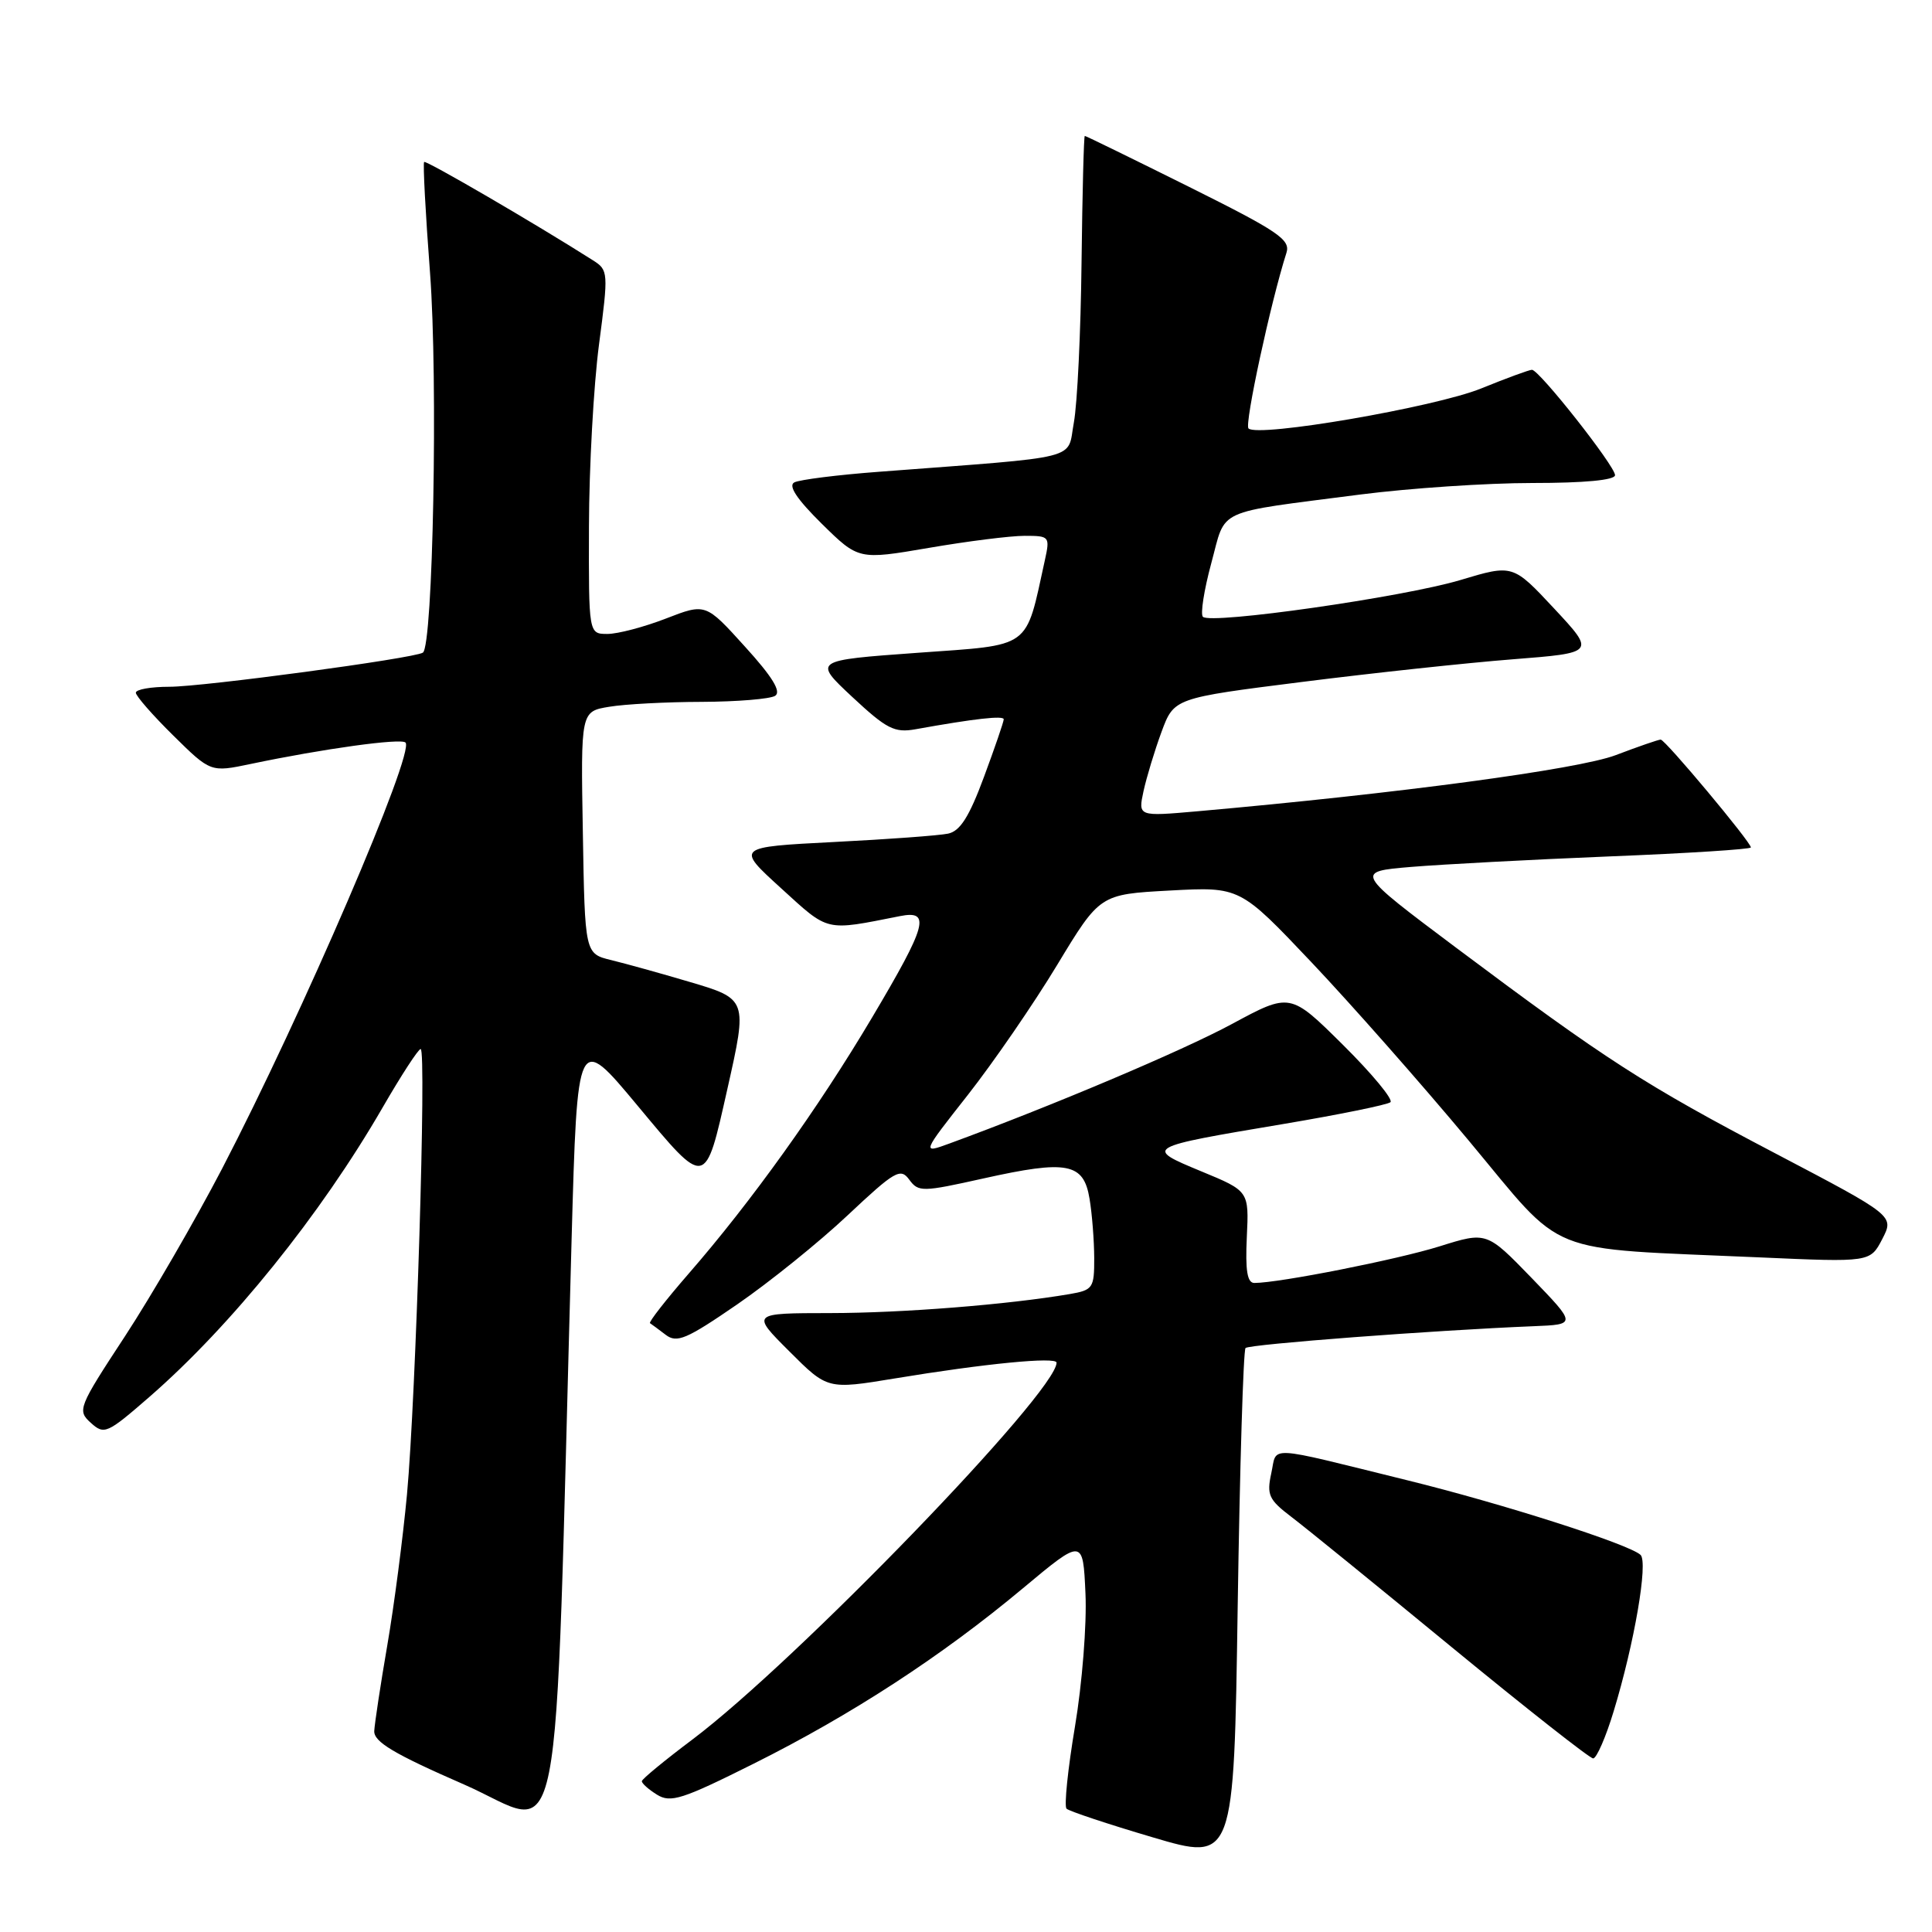 <?xml version="1.0" encoding="UTF-8" standalone="no"?>
<!DOCTYPE svg PUBLIC "-//W3C//DTD SVG 1.1//EN" "http://www.w3.org/Graphics/SVG/1.1/DTD/svg11.dtd" >
<svg xmlns="http://www.w3.org/2000/svg" xmlns:xlink="http://www.w3.org/1999/xlink" version="1.1" viewBox="0 0 256 256">
 <g >
 <path fill="currentColor"
d=" M 165.04 178.62 C 165.55 178.12 190.08 176.26 203.20 175.73 C 208.90 175.50 208.90 175.50 202.95 169.34 C 196.99 163.19 196.99 163.19 190.74 165.15 C 185.15 166.90 169.54 169.99 166.21 170.00 C 165.27 170.00 165.00 168.37 165.21 163.91 C 165.50 157.82 165.50 157.82 159.18 155.21 C 151.58 152.06 151.62 152.03 170.09 148.93 C 177.46 147.69 183.83 146.39 184.24 146.05 C 184.64 145.70 181.82 142.29 177.97 138.47 C 170.96 131.52 170.96 131.52 163.23 135.69 C 156.66 139.24 139.31 146.57 125.81 151.52 C 122.12 152.87 122.12 152.87 128.27 145.05 C 131.65 140.74 136.97 133.01 140.08 127.86 C 145.74 118.50 145.74 118.50 155.02 118.00 C 164.30 117.50 164.30 117.50 173.77 127.50 C 178.98 133.00 188.36 143.63 194.61 151.13 C 207.63 166.73 204.10 165.32 233.16 166.61 C 247.81 167.26 247.81 167.26 249.41 164.18 C 251.00 161.10 251.00 161.10 235.28 152.85 C 217.92 143.75 212.82 140.46 193.00 125.62 C 179.50 115.50 179.50 115.50 187.00 114.87 C 191.12 114.53 202.94 113.90 213.25 113.48 C 223.56 113.07 232.00 112.53 232.00 112.29 C 232.00 111.58 220.65 98.00 220.05 98.00 C 219.75 98.00 217.06 98.93 214.09 100.06 C 209.14 101.94 185.18 105.15 158.65 107.50 C 150.80 108.19 150.80 108.19 151.52 104.84 C 151.92 103.01 152.99 99.47 153.90 97.00 C 155.56 92.50 155.56 92.50 172.53 90.36 C 181.86 89.18 194.43 87.83 200.45 87.36 C 211.40 86.50 211.40 86.50 205.93 80.63 C 200.46 74.77 200.46 74.77 193.50 76.86 C 185.95 79.12 160.43 82.77 159.39 81.73 C 159.04 81.38 159.54 78.18 160.50 74.63 C 162.51 67.23 160.71 68.06 180.30 65.52 C 186.79 64.69 197.03 64.00 203.05 64.00 C 209.94 64.00 214.00 63.62 214.00 62.96 C 214.00 61.75 203.95 49.00 202.99 49.00 C 202.64 49.00 199.61 50.11 196.27 51.47 C 190.13 53.96 166.66 58.00 165.43 56.77 C 164.88 56.21 168.37 40.04 170.46 33.50 C 171.02 31.75 169.38 30.65 157.54 24.75 C 150.08 21.04 143.87 18.00 143.74 18.01 C 143.61 18.01 143.42 25.55 143.31 34.76 C 143.21 43.97 142.75 53.52 142.29 56.00 C 141.35 61.05 143.80 60.43 116.50 62.51 C 111.00 62.92 105.94 63.56 105.25 63.92 C 104.41 64.36 105.59 66.14 108.88 69.39 C 113.76 74.19 113.76 74.19 123.06 72.60 C 128.17 71.72 133.88 71.00 135.76 71.00 C 139.07 71.00 139.14 71.08 138.45 74.23 C 135.83 86.15 136.86 85.40 121.58 86.50 C 107.74 87.50 107.74 87.50 112.93 92.35 C 117.48 96.59 118.52 97.13 121.31 96.63 C 129.14 95.22 133.00 94.79 133.00 95.31 C 133.00 95.63 131.82 99.07 130.38 102.95 C 128.43 108.22 127.22 110.13 125.63 110.46 C 124.46 110.71 117.65 111.21 110.50 111.57 C 97.50 112.24 97.50 112.24 103.49 117.69 C 109.90 123.53 109.24 123.37 119.25 121.39 C 123.38 120.57 122.83 122.57 115.57 134.80 C 108.43 146.84 99.52 159.27 91.23 168.79 C 88.22 172.26 85.92 175.20 86.13 175.33 C 86.33 175.46 87.27 176.15 88.21 176.87 C 89.69 178.00 90.96 177.46 97.68 172.84 C 101.95 169.90 108.54 164.59 112.32 161.03 C 118.59 155.14 119.32 154.72 120.48 156.31 C 121.70 157.97 122.19 157.96 130.31 156.15 C 141.44 153.67 143.59 154.09 144.37 158.84 C 144.71 160.86 144.98 164.39 144.99 166.70 C 145.00 170.67 144.82 170.94 141.75 171.47 C 133.55 172.87 119.59 173.98 110.01 173.99 C 99.52 174.00 99.52 174.00 104.59 179.06 C 109.65 184.12 109.65 184.12 118.57 182.65 C 130.48 180.68 140.00 179.75 140.00 180.56 C 140.00 184.45 105.51 220.14 91.74 230.50 C 88.08 233.25 85.07 235.73 85.05 236.01 C 85.02 236.29 85.92 237.10 87.05 237.80 C 88.86 238.93 90.40 238.43 99.86 233.70 C 112.87 227.20 124.78 219.44 135.50 210.49 C 143.50 203.81 143.50 203.81 143.83 211.15 C 144.02 215.19 143.39 223.12 142.44 228.77 C 141.49 234.43 140.99 239.32 141.32 239.66 C 141.66 239.99 146.79 241.70 152.72 243.45 C 163.50 246.64 163.50 246.64 164.00 212.90 C 164.28 194.35 164.75 178.92 165.04 178.62 Z  M 75.74 164.21 C 76.50 136.92 76.50 136.92 84.46 146.48 C 93.61 157.47 93.41 157.51 96.38 144.30 C 99.06 132.38 99.06 132.37 91.25 130.07 C 87.54 128.97 82.92 127.69 81.00 127.22 C 77.50 126.37 77.50 126.37 77.23 110.32 C 76.95 94.27 76.95 94.27 80.73 93.65 C 82.80 93.30 88.33 93.01 93.00 93.00 C 97.67 92.98 102.05 92.62 102.71 92.20 C 103.56 91.66 102.34 89.67 98.71 85.68 C 93.50 79.92 93.50 79.92 88.24 81.96 C 85.35 83.08 81.86 84.00 80.49 84.00 C 78.00 84.00 78.00 84.00 78.04 69.75 C 78.06 61.91 78.66 51.07 79.37 45.66 C 80.63 36.08 80.61 35.79 78.58 34.50 C 70.96 29.65 56.46 21.21 56.20 21.46 C 56.03 21.63 56.38 28.24 56.98 36.14 C 58.05 50.30 57.38 85.65 56.03 86.48 C 54.79 87.25 26.92 91.00 22.45 91.00 C 20.00 91.00 18.00 91.35 18.00 91.79 C 18.00 92.22 20.23 94.77 22.96 97.46 C 27.91 102.34 27.91 102.34 33.21 101.23 C 42.83 99.21 53.12 97.79 53.73 98.39 C 55.01 99.67 40.06 134.40 29.41 154.89 C 25.86 161.70 20.08 171.68 16.56 177.06 C 10.36 186.51 10.22 186.89 12.03 188.53 C 13.81 190.14 14.18 189.98 19.76 185.13 C 30.64 175.67 42.48 160.97 50.70 146.75 C 53.16 142.49 55.43 139.00 55.74 139.00 C 56.53 139.00 55.11 185.18 53.93 198.00 C 53.39 203.78 52.22 212.78 51.32 218.00 C 50.42 223.22 49.65 228.34 49.59 229.36 C 49.52 230.80 52.17 232.39 61.50 236.46 C 74.92 242.33 73.37 250.22 75.74 164.21 Z  M 213.82 226.75 C 216.56 217.76 218.41 207.00 217.38 206.03 C 215.88 204.62 199.10 199.25 186.50 196.15 C 167.40 191.44 169.26 191.54 168.45 195.22 C 167.83 198.07 168.12 198.72 171.08 200.97 C 172.92 202.36 182.49 210.14 192.35 218.25 C 202.22 226.36 210.66 233.00 211.10 233.00 C 211.55 233.00 212.78 230.19 213.82 226.75 Z "/>
</g>
</svg>